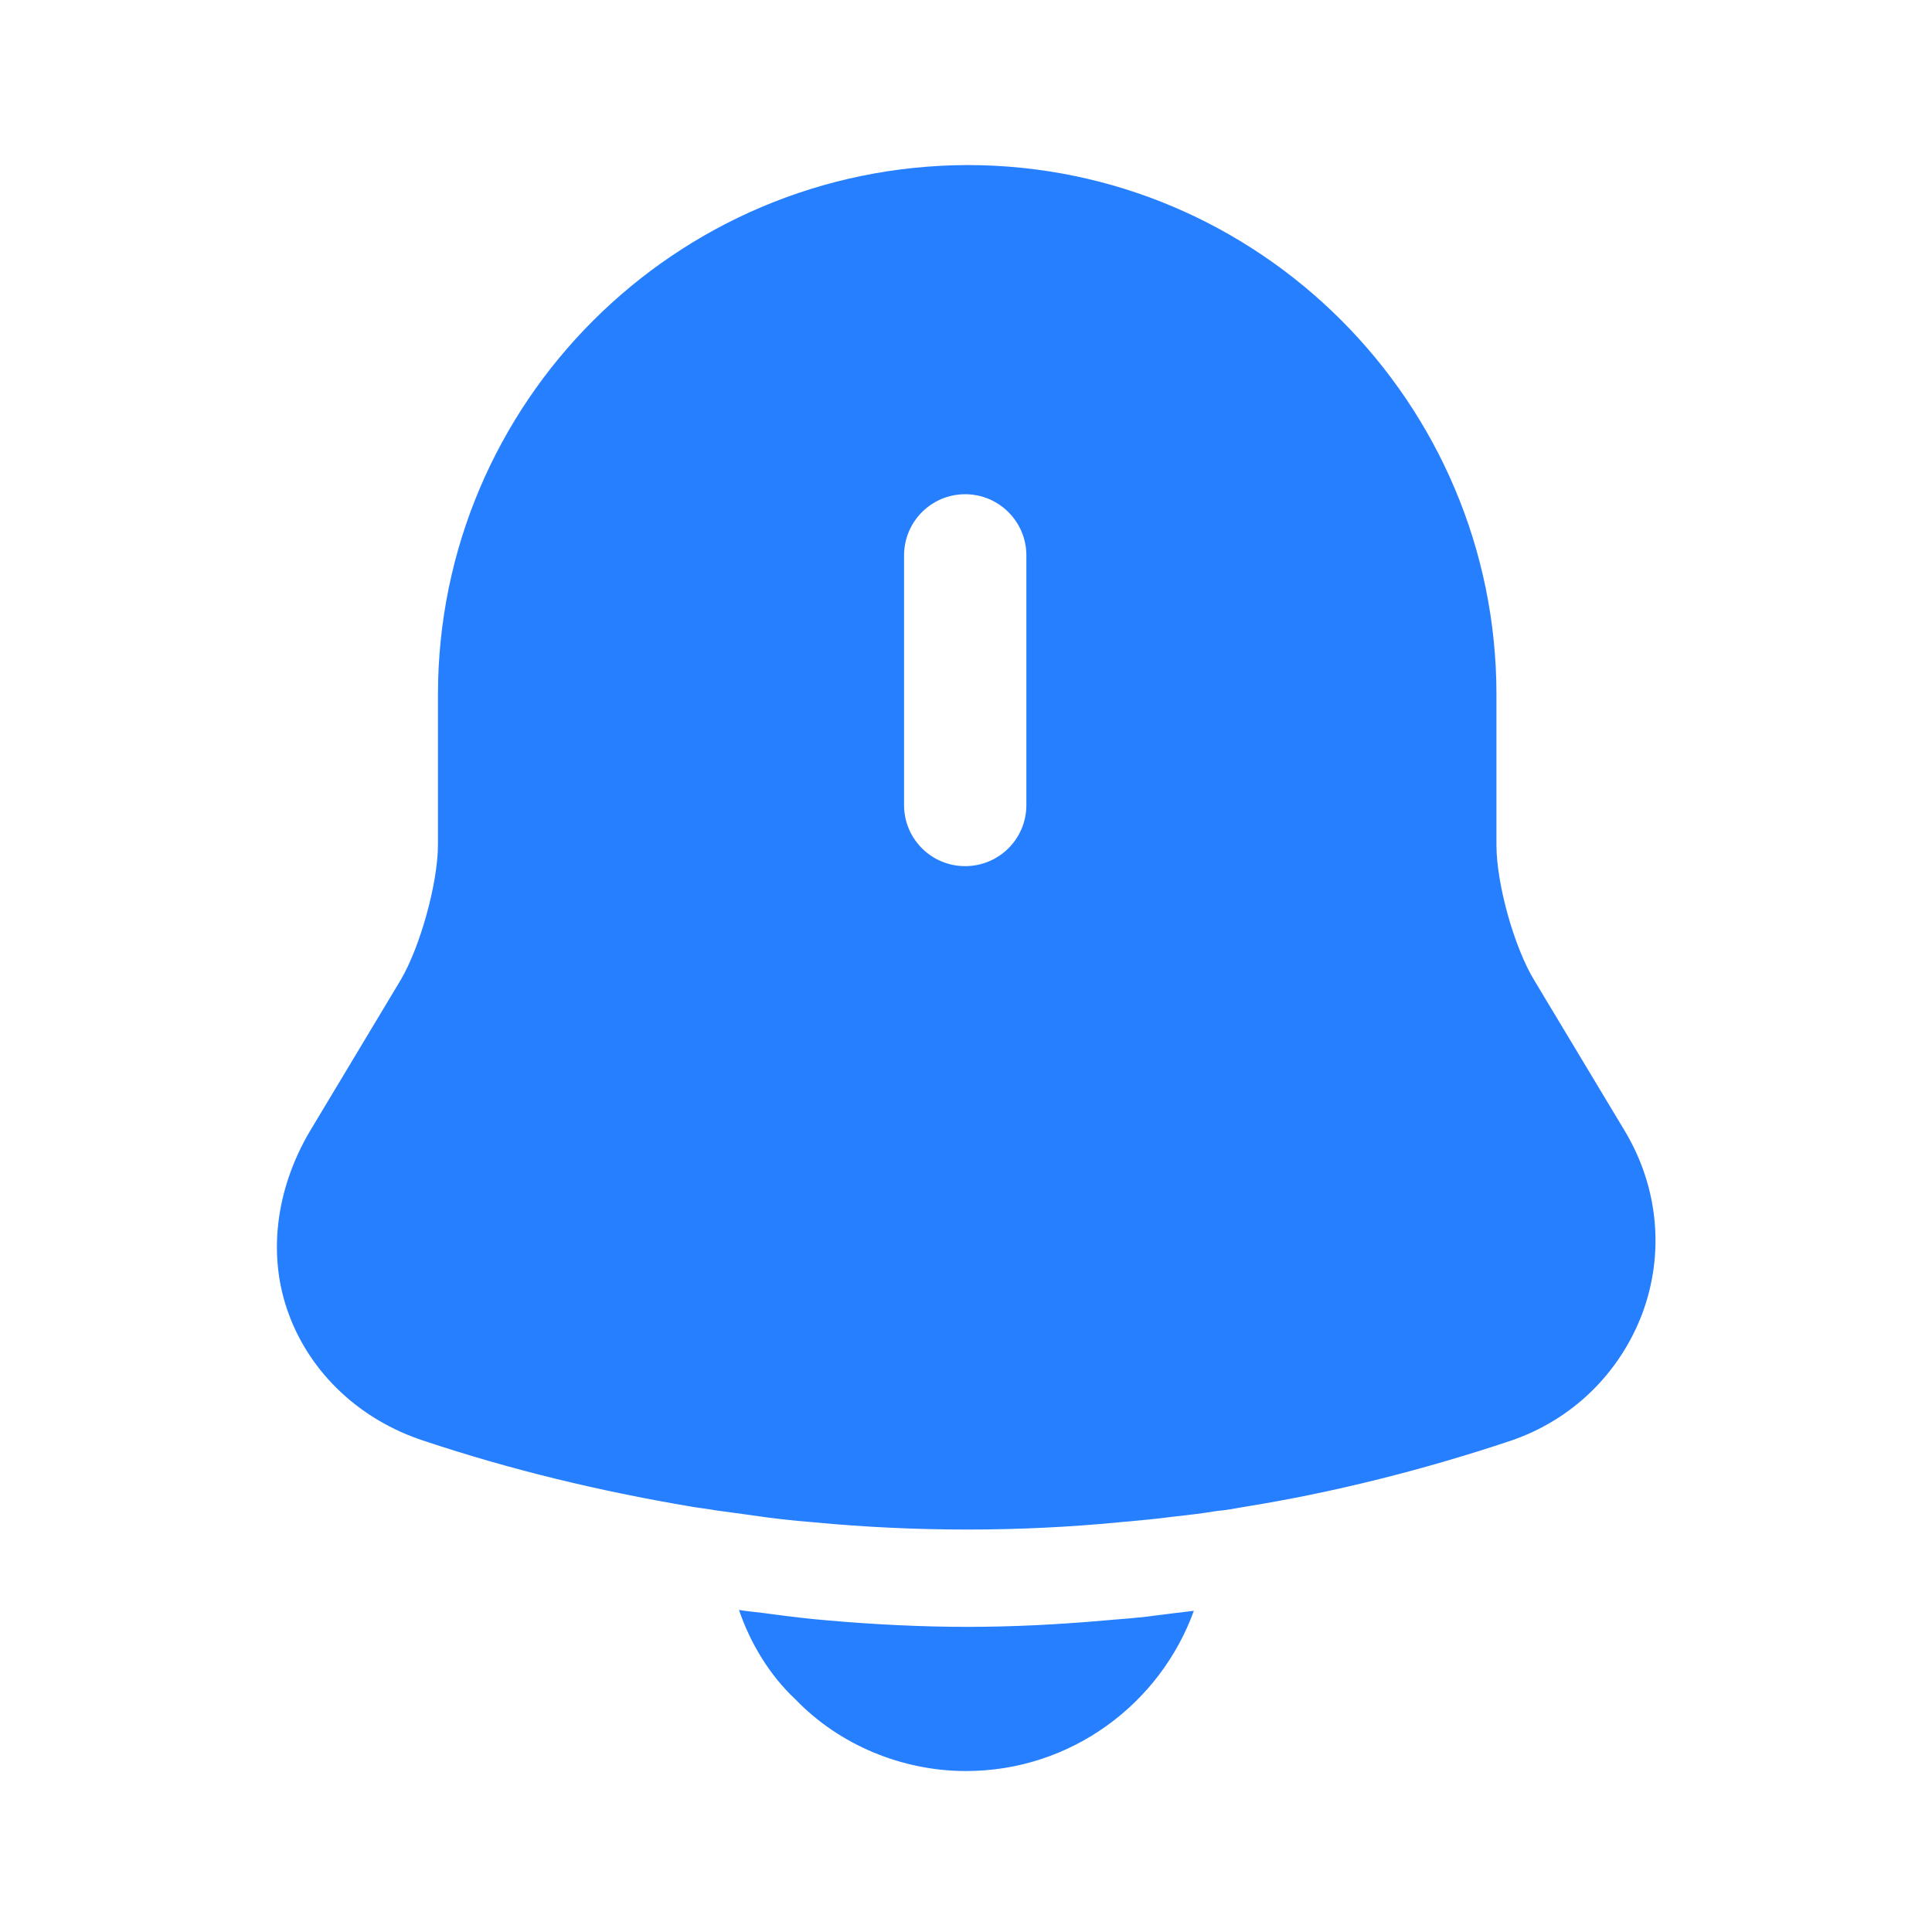 <svg width="16" height="16" viewBox="0 0 16 16" fill="none" xmlns="http://www.w3.org/2000/svg">
<path d="M13.46 9.373L12.707 8.12C12.54 7.847 12.393 7.32 12.393 7V5.753C12.393 3.333 10.427 1.367 8.013 1.367C5.593 1.373 3.627 3.333 3.627 5.753V6.993C3.627 7.313 3.48 7.84 3.32 8.113L2.567 9.367C2.28 9.853 2.213 10.407 2.393 10.887C2.573 11.373 2.98 11.76 3.513 11.933C4.233 12.173 4.96 12.347 5.7 12.473C5.773 12.487 5.847 12.493 5.92 12.507C6.013 12.52 6.113 12.533 6.213 12.547C6.387 12.573 6.56 12.593 6.74 12.607C7.16 12.647 7.587 12.667 8.013 12.667C8.433 12.667 8.853 12.647 9.267 12.607C9.42 12.593 9.573 12.58 9.72 12.56C9.84 12.547 9.96 12.533 10.08 12.513C10.153 12.507 10.227 12.493 10.3 12.48C11.047 12.36 11.787 12.173 12.507 11.933C13.02 11.76 13.413 11.373 13.6 10.88C13.787 10.38 13.733 9.833 13.46 9.373ZM8.5 6.667C8.5 6.947 8.273 7.173 7.993 7.173C7.713 7.173 7.487 6.947 7.487 6.667V4.6C7.487 4.32 7.713 4.093 7.993 4.093C8.273 4.093 8.5 4.32 8.5 4.6V6.667Z" fill="#267FFF"/>
<path d="M9.887 13.34C9.607 14.113 8.867 14.667 8 14.667C7.473 14.667 6.953 14.453 6.587 14.073C6.373 13.873 6.213 13.607 6.12 13.333C6.207 13.347 6.293 13.353 6.387 13.367C6.54 13.387 6.7 13.407 6.86 13.42C7.24 13.453 7.627 13.473 8.013 13.473C8.393 13.473 8.773 13.453 9.147 13.42C9.287 13.407 9.427 13.4 9.56 13.38C9.667 13.367 9.773 13.353 9.887 13.34Z" fill="#267FFF"/>
</svg>
